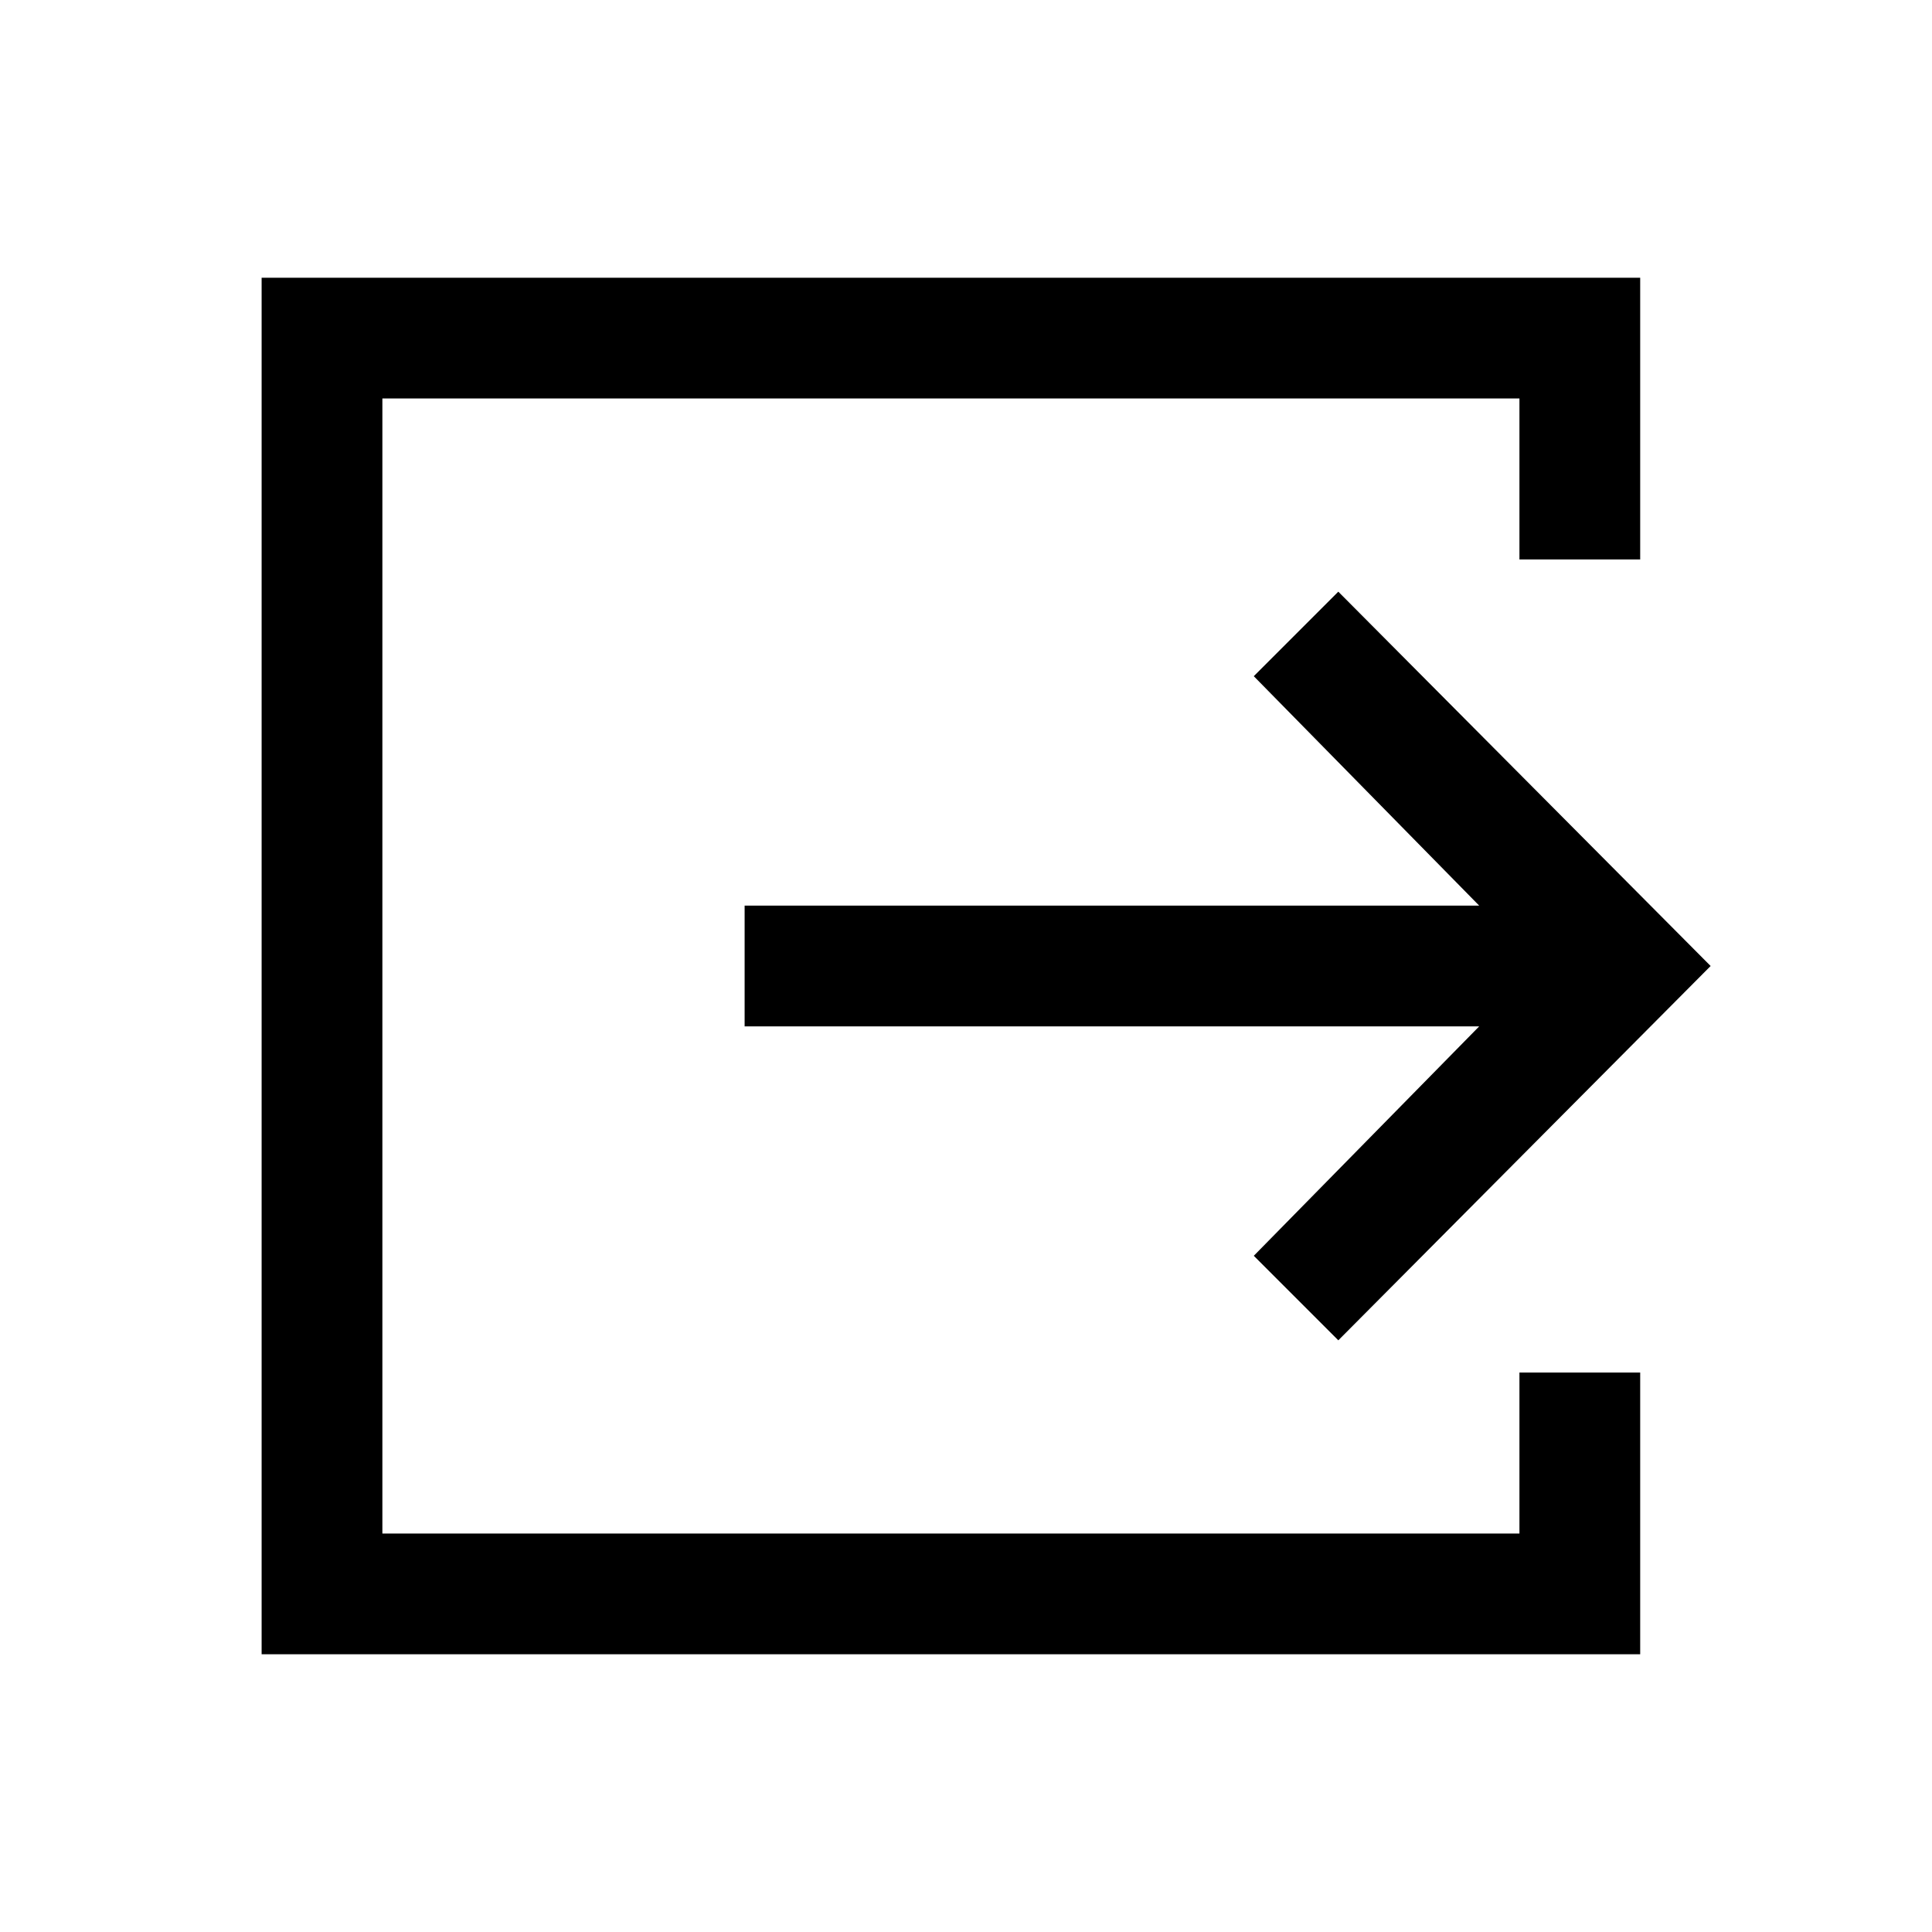 <svg xmlns="http://www.w3.org/2000/svg" height="24" width="24"><path d="M3.25 20.55V3.45h17.125v3.5h-1.5v-2H4.75v14.1h14.125v-2h1.5v3.5Zm13.375-3.9-1.05-1.05 2.8-2.85H9.25v-1.5h9.125l-2.8-2.85 1.05-1.05L21.25 12Z"/></svg>